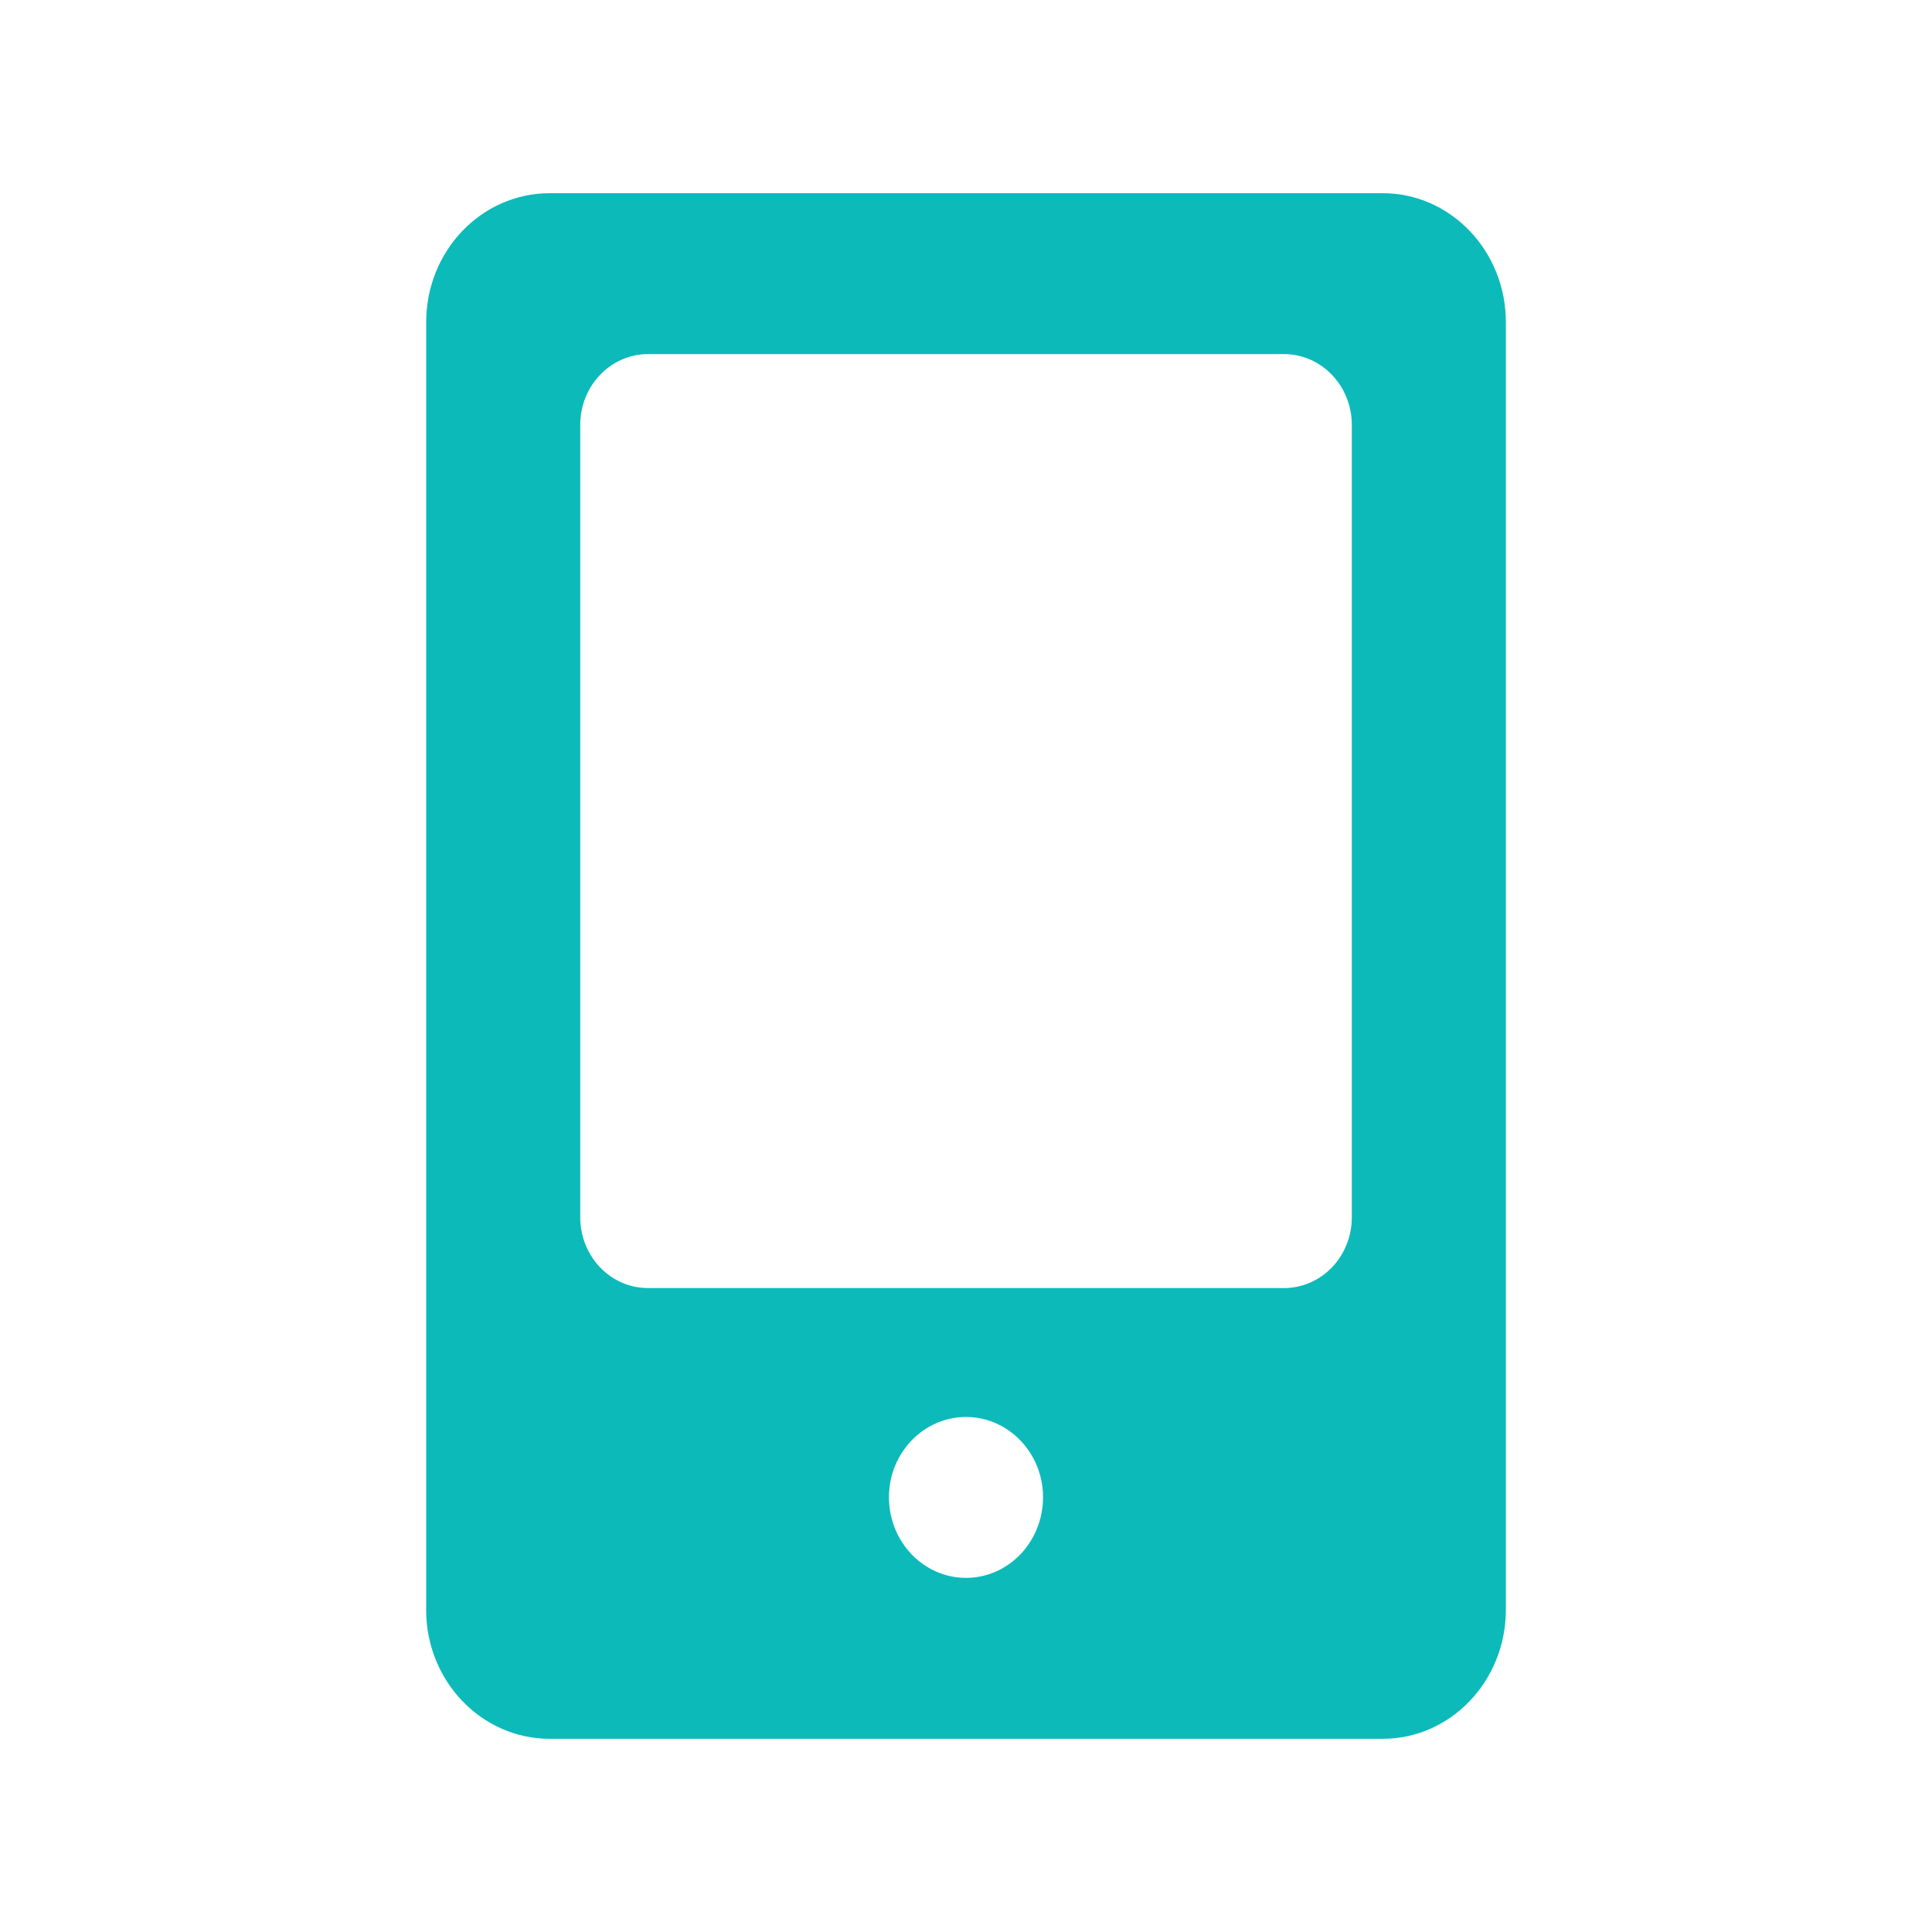 <?xml version="1.0" encoding="UTF-8"?>
<svg width="40px" height="40px" viewBox="0 0 40 40" version="1.1" xmlns="http://www.w3.org/2000/svg" xmlns:xlink="http://www.w3.org/1999/xlink">
    <!-- Generator: Sketch 46.1 (44463) - http://www.bohemiancoding.com/sketch -->
    <title>手机</title>
    <desc>Created with Sketch.</desc>
    <defs></defs>
    <g id="Page-1" stroke="none" stroke-width="1" fill="none" fill-rule="evenodd">
        <g id="账号设置-账号绑定" transform="translate(-590, -449)">
            <g id="Group-7" transform="translate(560, 84)">
                <g id="Group-8-Copy" transform="translate(30, 365)">
                    <rect id="Rectangle-16-Copy-2" x="0" y="0" width="40" height="40"></rect>
                    <g id="手机" transform="translate(8.8, 4)" fill-rule="nonzero" fill="#0CBABA">
                        <path d="M9.605,26.997 C9.605,26.084 10.319,25.337 11.2,25.337 C12.081,25.337 12.795,26.084 12.795,26.997 C12.795,27.921 12.081,28.668 11.2,28.668 C10.319,28.668 9.605,27.921 9.605,26.997 L9.605,26.997 Z M4.618,3.331 L17.782,3.331 C18.557,3.331 19.188,3.984 19.188,4.801 L19.188,21.199 C19.188,22.018 18.557,22.668 17.782,22.668 L4.618,22.668 C3.844,22.668 3.213,22.018 3.213,21.199 L3.213,4.801 C3.213,3.984 3.844,3.331 4.618,3.331 L4.618,3.331 Z M0.023,29.332 C0.023,30.802 1.166,32 2.582,32 L19.829,32 C21.234,32 22.377,30.802 22.377,29.332 L22.377,2.668 C22.377,1.197 21.234,0 19.829,0 L2.582,0 C1.166,0 0.024,1.197 0.024,2.668 L0.024,29.332 L0.023,29.332 Z" id="Shape"></path>
                    </g>
                </g>
            </g>
        </g>
    </g>
</svg>